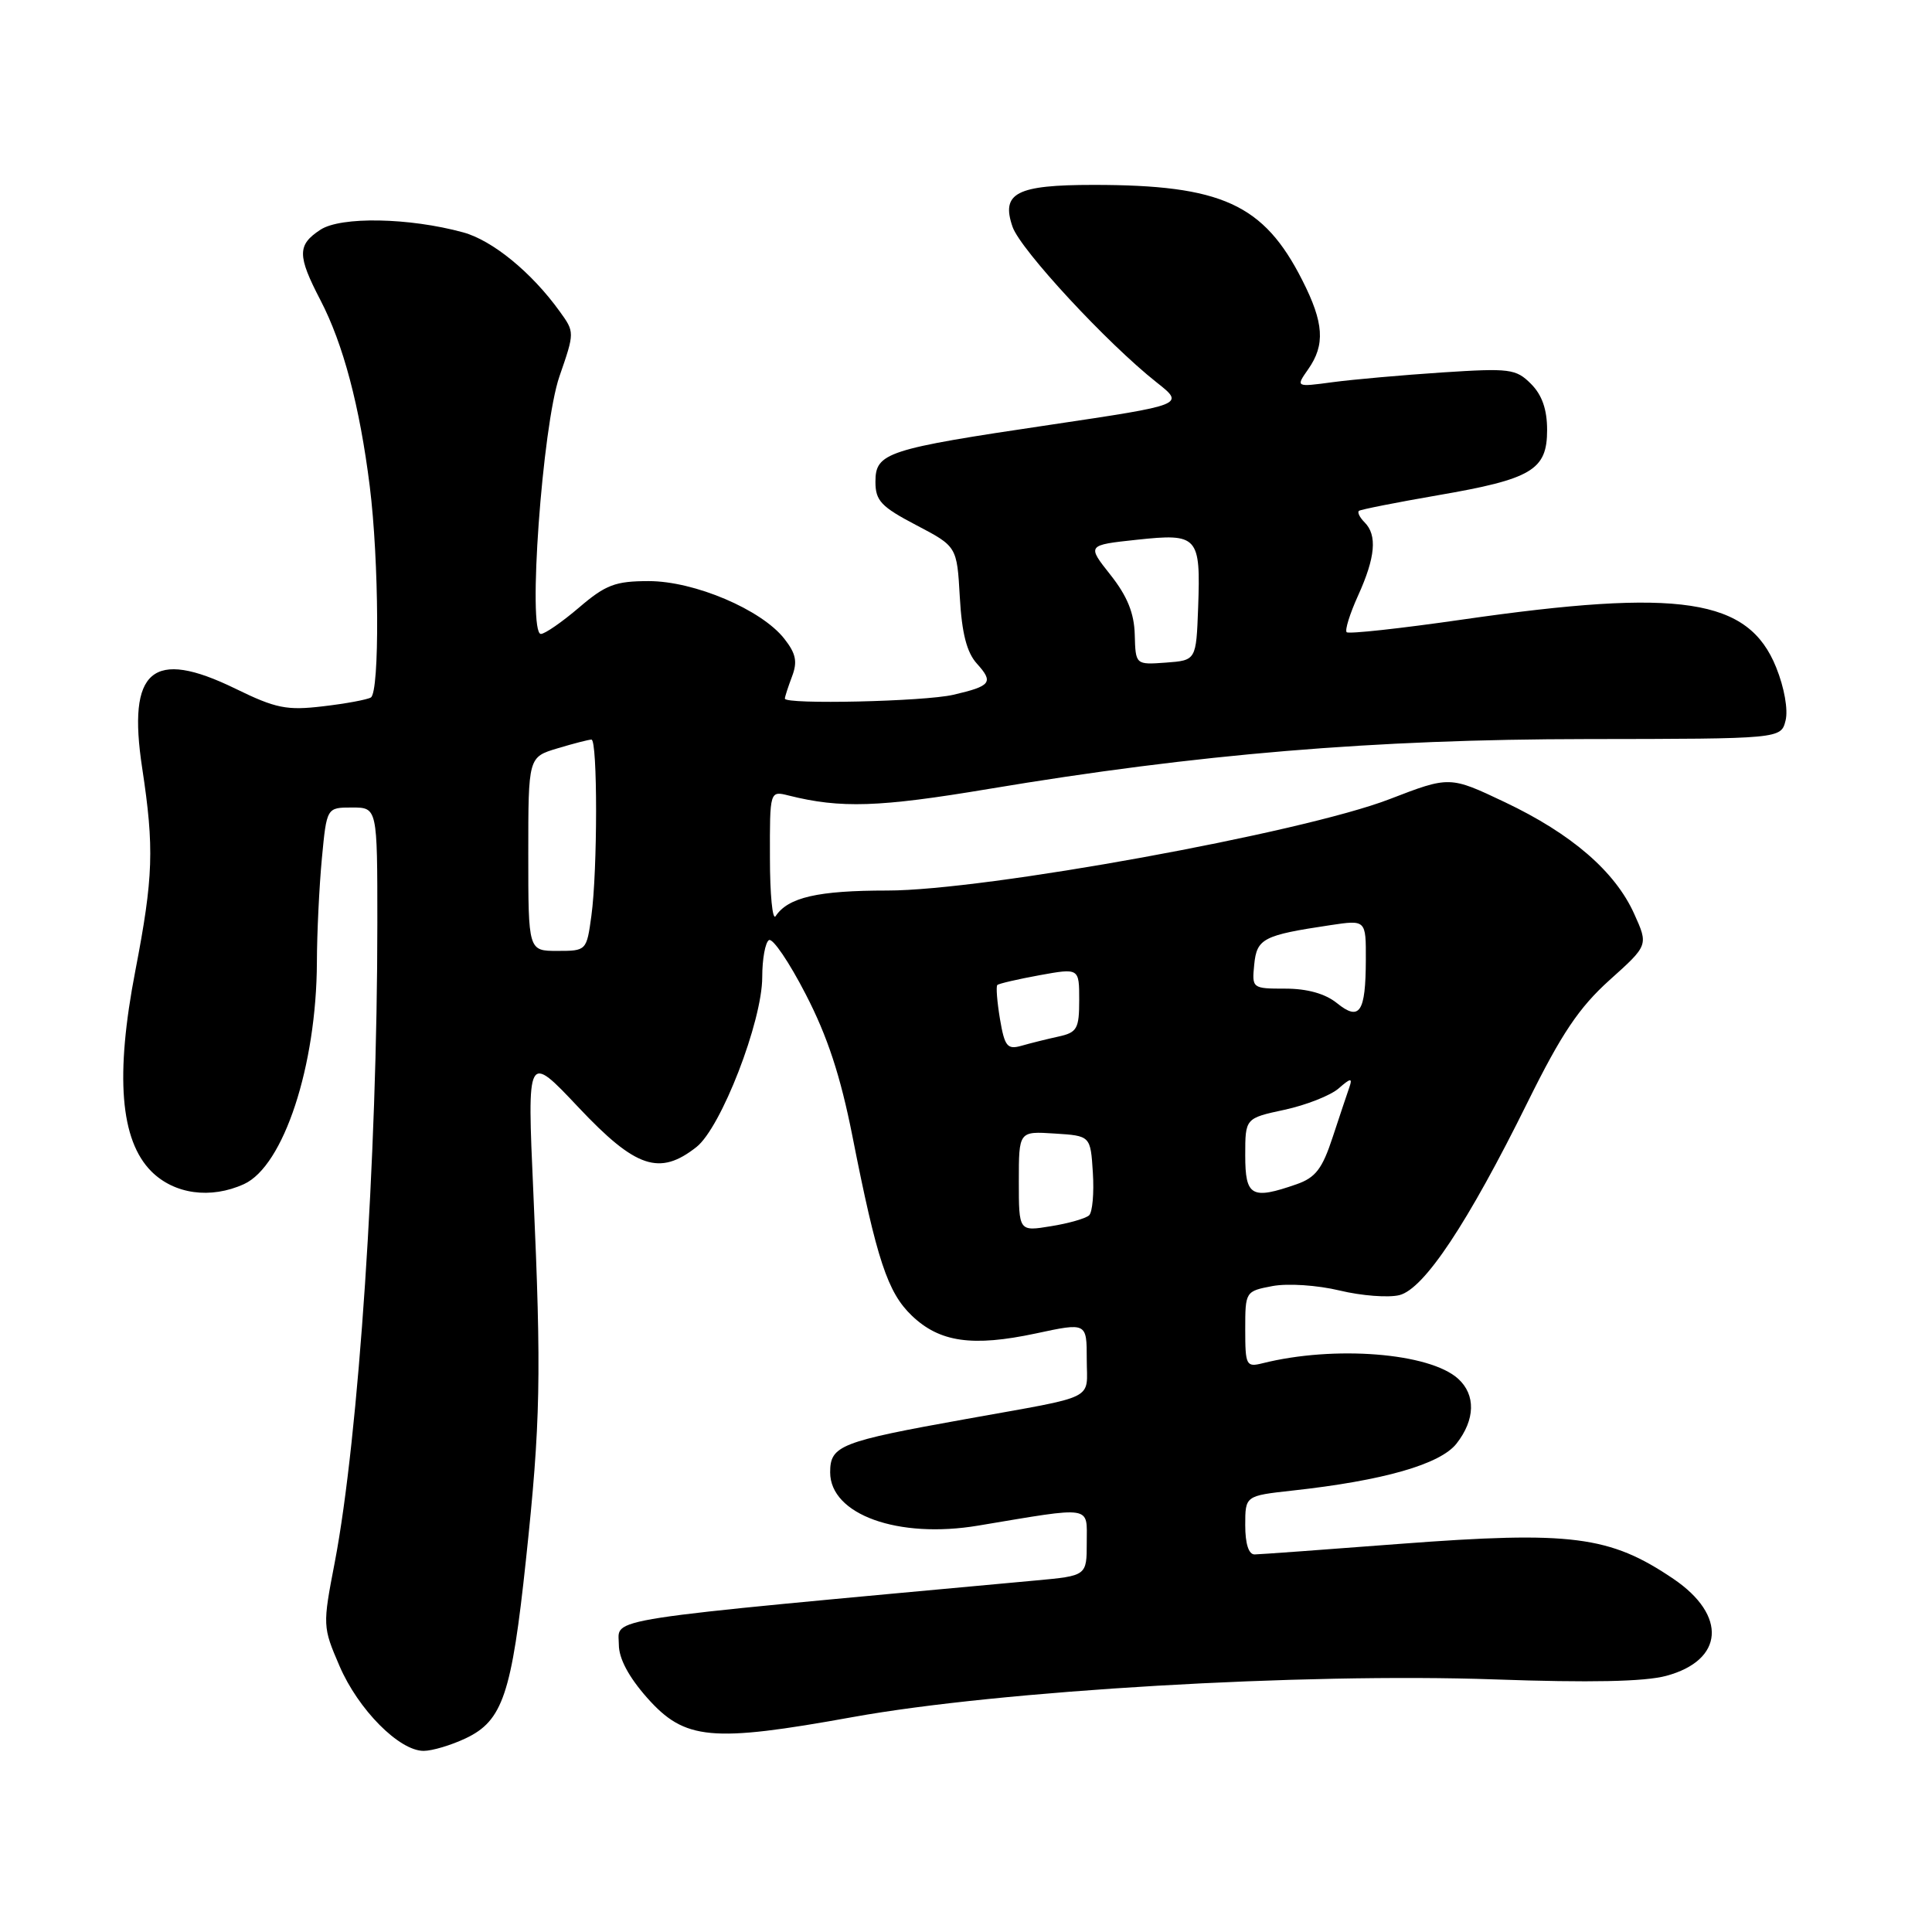 <?xml version="1.0" encoding="UTF-8" standalone="no"?>
<!DOCTYPE svg PUBLIC "-//W3C//DTD SVG 1.1//EN" "http://www.w3.org/Graphics/SVG/1.1/DTD/svg11.dtd" >
<svg xmlns="http://www.w3.org/2000/svg" xmlns:xlink="http://www.w3.org/1999/xlink" version="1.1" viewBox="0 0 256 256">
 <g >
 <path fill="currentColor"
d=" M 61.72 230.33 C 66.61 228.01 67.80 224.48 69.69 206.69 C 71.63 188.50 71.75 182.19 70.67 158.00 C 69.84 139.50 69.84 139.50 76.67 146.75 C 84.24 154.78 87.39 155.84 92.28 151.99 C 95.55 149.42 101.00 135.34 101.00 129.47 C 101.00 127.08 101.40 124.87 101.89 124.57 C 102.38 124.26 104.58 127.50 106.77 131.76 C 109.65 137.33 111.37 142.58 112.94 150.50 C 116.18 166.94 117.61 171.25 120.81 174.32 C 124.50 177.86 128.84 178.48 137.25 176.69 C 144.00 175.24 144.00 175.24 144.00 180.10 C 144.00 185.67 145.66 184.85 128.00 188.03 C 111.32 191.02 110.00 191.54 110.00 195.09 C 110.00 200.69 119.00 203.93 129.62 202.15 C 144.96 199.59 144.00 199.44 144.00 204.39 C 144.00 208.80 144.00 208.80 137.25 209.42 C 78.45 214.84 82.00 214.30 82.00 217.92 C 82.00 219.76 83.30 222.20 85.75 224.97 C 90.74 230.59 94.24 230.91 113.00 227.52 C 132.46 224.00 172.67 221.64 198.04 222.53 C 210.64 222.98 217.93 222.83 220.78 222.06 C 228.44 220.00 228.88 214.05 221.74 209.21 C 213.31 203.50 208.22 202.85 185.50 204.57 C 175.60 205.33 166.94 205.96 166.25 205.97 C 165.46 205.99 165.00 204.57 165.00 202.10 C 165.00 198.20 165.00 198.20 171.25 197.51 C 183.30 196.19 190.83 194.03 192.99 191.29 C 195.48 188.12 195.56 184.82 193.21 182.69 C 189.41 179.25 176.79 178.26 167.29 180.64 C 165.13 181.18 165.00 180.93 165.00 176.15 C 165.00 171.13 165.03 171.09 168.61 170.41 C 170.63 170.03 174.56 170.29 177.51 171.00 C 180.41 171.70 183.98 171.97 185.43 171.61 C 188.71 170.78 194.48 162.10 202.44 146.00 C 206.91 136.96 209.23 133.51 213.27 129.87 C 218.42 125.25 218.42 125.25 216.54 121.09 C 214.01 115.47 208.24 110.49 199.42 106.30 C 192.09 102.82 192.09 102.82 184.10 105.90 C 172.55 110.35 130.53 118.00 117.59 118.00 C 108.36 118.00 104.43 118.90 102.77 121.40 C 102.36 122.00 102.02 118.51 102.02 113.64 C 102.00 104.78 102.00 104.78 104.50 105.41 C 111.40 107.14 116.49 106.97 131.00 104.54 C 158.68 99.91 182.02 97.96 210.24 97.93 C 235.99 97.90 235.99 97.90 236.60 95.46 C 236.95 94.05 236.43 91.10 235.35 88.43 C 231.67 79.29 222.70 77.93 193.74 82.10 C 185.58 83.28 178.69 84.03 178.44 83.77 C 178.18 83.51 178.86 81.32 179.96 78.90 C 182.25 73.85 182.51 70.91 180.82 69.22 C 180.17 68.57 179.83 67.88 180.07 67.69 C 180.31 67.51 185.00 66.58 190.49 65.63 C 202.99 63.48 205.00 62.28 205.00 56.98 C 205.00 54.25 204.33 52.33 202.86 50.86 C 200.87 48.87 200.05 48.77 191.11 49.35 C 185.83 49.70 179.29 50.28 176.59 50.64 C 171.68 51.30 171.68 51.30 173.34 48.93 C 175.62 45.68 175.43 42.77 172.56 37.13 C 167.45 27.04 161.89 24.50 144.90 24.50 C 134.67 24.50 132.61 25.57 134.17 30.06 C 135.23 33.10 146.69 45.48 153.26 50.67 C 157.01 53.63 157.01 53.63 139.15 56.29 C 117.42 59.51 116.00 59.98 116.00 63.85 C 116.00 66.35 116.76 67.15 121.40 69.58 C 126.80 72.41 126.80 72.41 127.18 79.13 C 127.45 83.91 128.10 86.45 129.44 87.93 C 131.69 90.42 131.33 90.90 126.33 92.06 C 122.47 92.96 104.00 93.37 104.00 92.57 C 104.00 92.33 104.43 91.01 104.95 89.63 C 105.69 87.68 105.47 86.60 103.92 84.63 C 100.89 80.77 92.01 77.00 85.97 77.00 C 81.53 77.00 80.26 77.48 76.73 80.50 C 74.48 82.42 72.20 84.00 71.67 84.00 C 69.88 84.00 71.86 56.41 74.13 49.87 C 76.15 44.03 76.15 44.01 74.16 41.26 C 70.44 36.09 65.25 31.85 61.37 30.79 C 54.21 28.83 45.16 28.67 42.46 30.44 C 39.38 32.45 39.38 33.85 42.46 39.77 C 45.48 45.58 47.66 53.80 48.99 64.40 C 50.23 74.25 50.32 91.69 49.14 92.42 C 48.66 92.71 45.81 93.24 42.79 93.59 C 38.00 94.16 36.55 93.87 31.19 91.25 C 20.18 85.88 16.85 88.71 18.84 101.77 C 20.45 112.38 20.32 116.23 17.94 128.59 C 15.24 142.54 15.93 151.08 20.06 155.22 C 23.10 158.25 27.91 158.91 32.33 156.90 C 37.58 154.50 41.94 141.24 41.99 127.50 C 42.00 123.65 42.30 117.46 42.65 113.75 C 43.29 107.00 43.29 107.00 46.64 107.00 C 50.00 107.00 50.00 107.00 50.00 122.30 C 50.00 153.42 47.53 190.44 44.36 207.00 C 42.74 215.40 42.75 215.56 44.99 220.76 C 47.47 226.53 52.90 232.00 56.13 232.00 C 57.27 232.00 59.78 231.25 61.72 230.33 Z  M 135.00 156.53 C 135.00 149.89 135.00 149.89 139.75 150.20 C 144.50 150.50 144.50 150.50 144.81 155.39 C 144.98 158.08 144.76 160.62 144.31 161.04 C 143.86 161.45 141.59 162.11 139.25 162.48 C 135.00 163.18 135.00 163.18 135.00 156.53 Z  M 165.00 153.08 C 165.00 148.17 165.00 148.17 170.21 147.05 C 173.07 146.43 176.30 145.16 177.38 144.22 C 178.94 142.85 179.23 142.81 178.82 144.00 C 178.53 144.82 177.53 147.83 176.59 150.67 C 175.21 154.88 174.32 156.04 171.80 156.92 C 165.83 159.00 165.00 158.53 165.00 153.08 Z  M 132.50 135.02 C 132.12 132.74 131.96 130.71 132.15 130.52 C 132.34 130.33 134.86 129.75 137.75 129.22 C 143.00 128.27 143.00 128.27 143.00 132.51 C 143.00 136.32 142.72 136.81 140.25 137.35 C 138.74 137.68 136.53 138.23 135.35 138.57 C 133.47 139.10 133.12 138.67 132.50 135.02 Z  M 177.14 132.91 C 175.60 131.67 173.22 131.00 170.33 131.00 C 165.92 131.00 165.88 130.96 166.19 127.82 C 166.53 124.36 167.37 123.92 176.27 122.59 C 181.00 121.88 181.00 121.88 180.98 127.19 C 180.96 134.16 180.16 135.36 177.14 132.91 Z  M 70.00 113.16 C 70.00 100.32 70.00 100.32 73.87 99.16 C 75.99 98.52 78.02 98.00 78.37 98.00 C 79.19 98.00 79.19 115.35 78.36 121.36 C 77.73 125.97 77.70 126.00 73.86 126.00 C 70.00 126.00 70.00 126.00 70.00 113.16 Z  M 150.36 84.10 C 150.29 81.25 149.37 78.99 147.14 76.17 C 144.02 72.23 144.02 72.23 150.64 71.52 C 158.75 70.65 159.10 71.04 158.76 80.50 C 158.50 87.50 158.50 87.50 154.48 87.80 C 150.47 88.09 150.47 88.09 150.36 84.10 Z "/>
</g>
</svg>
